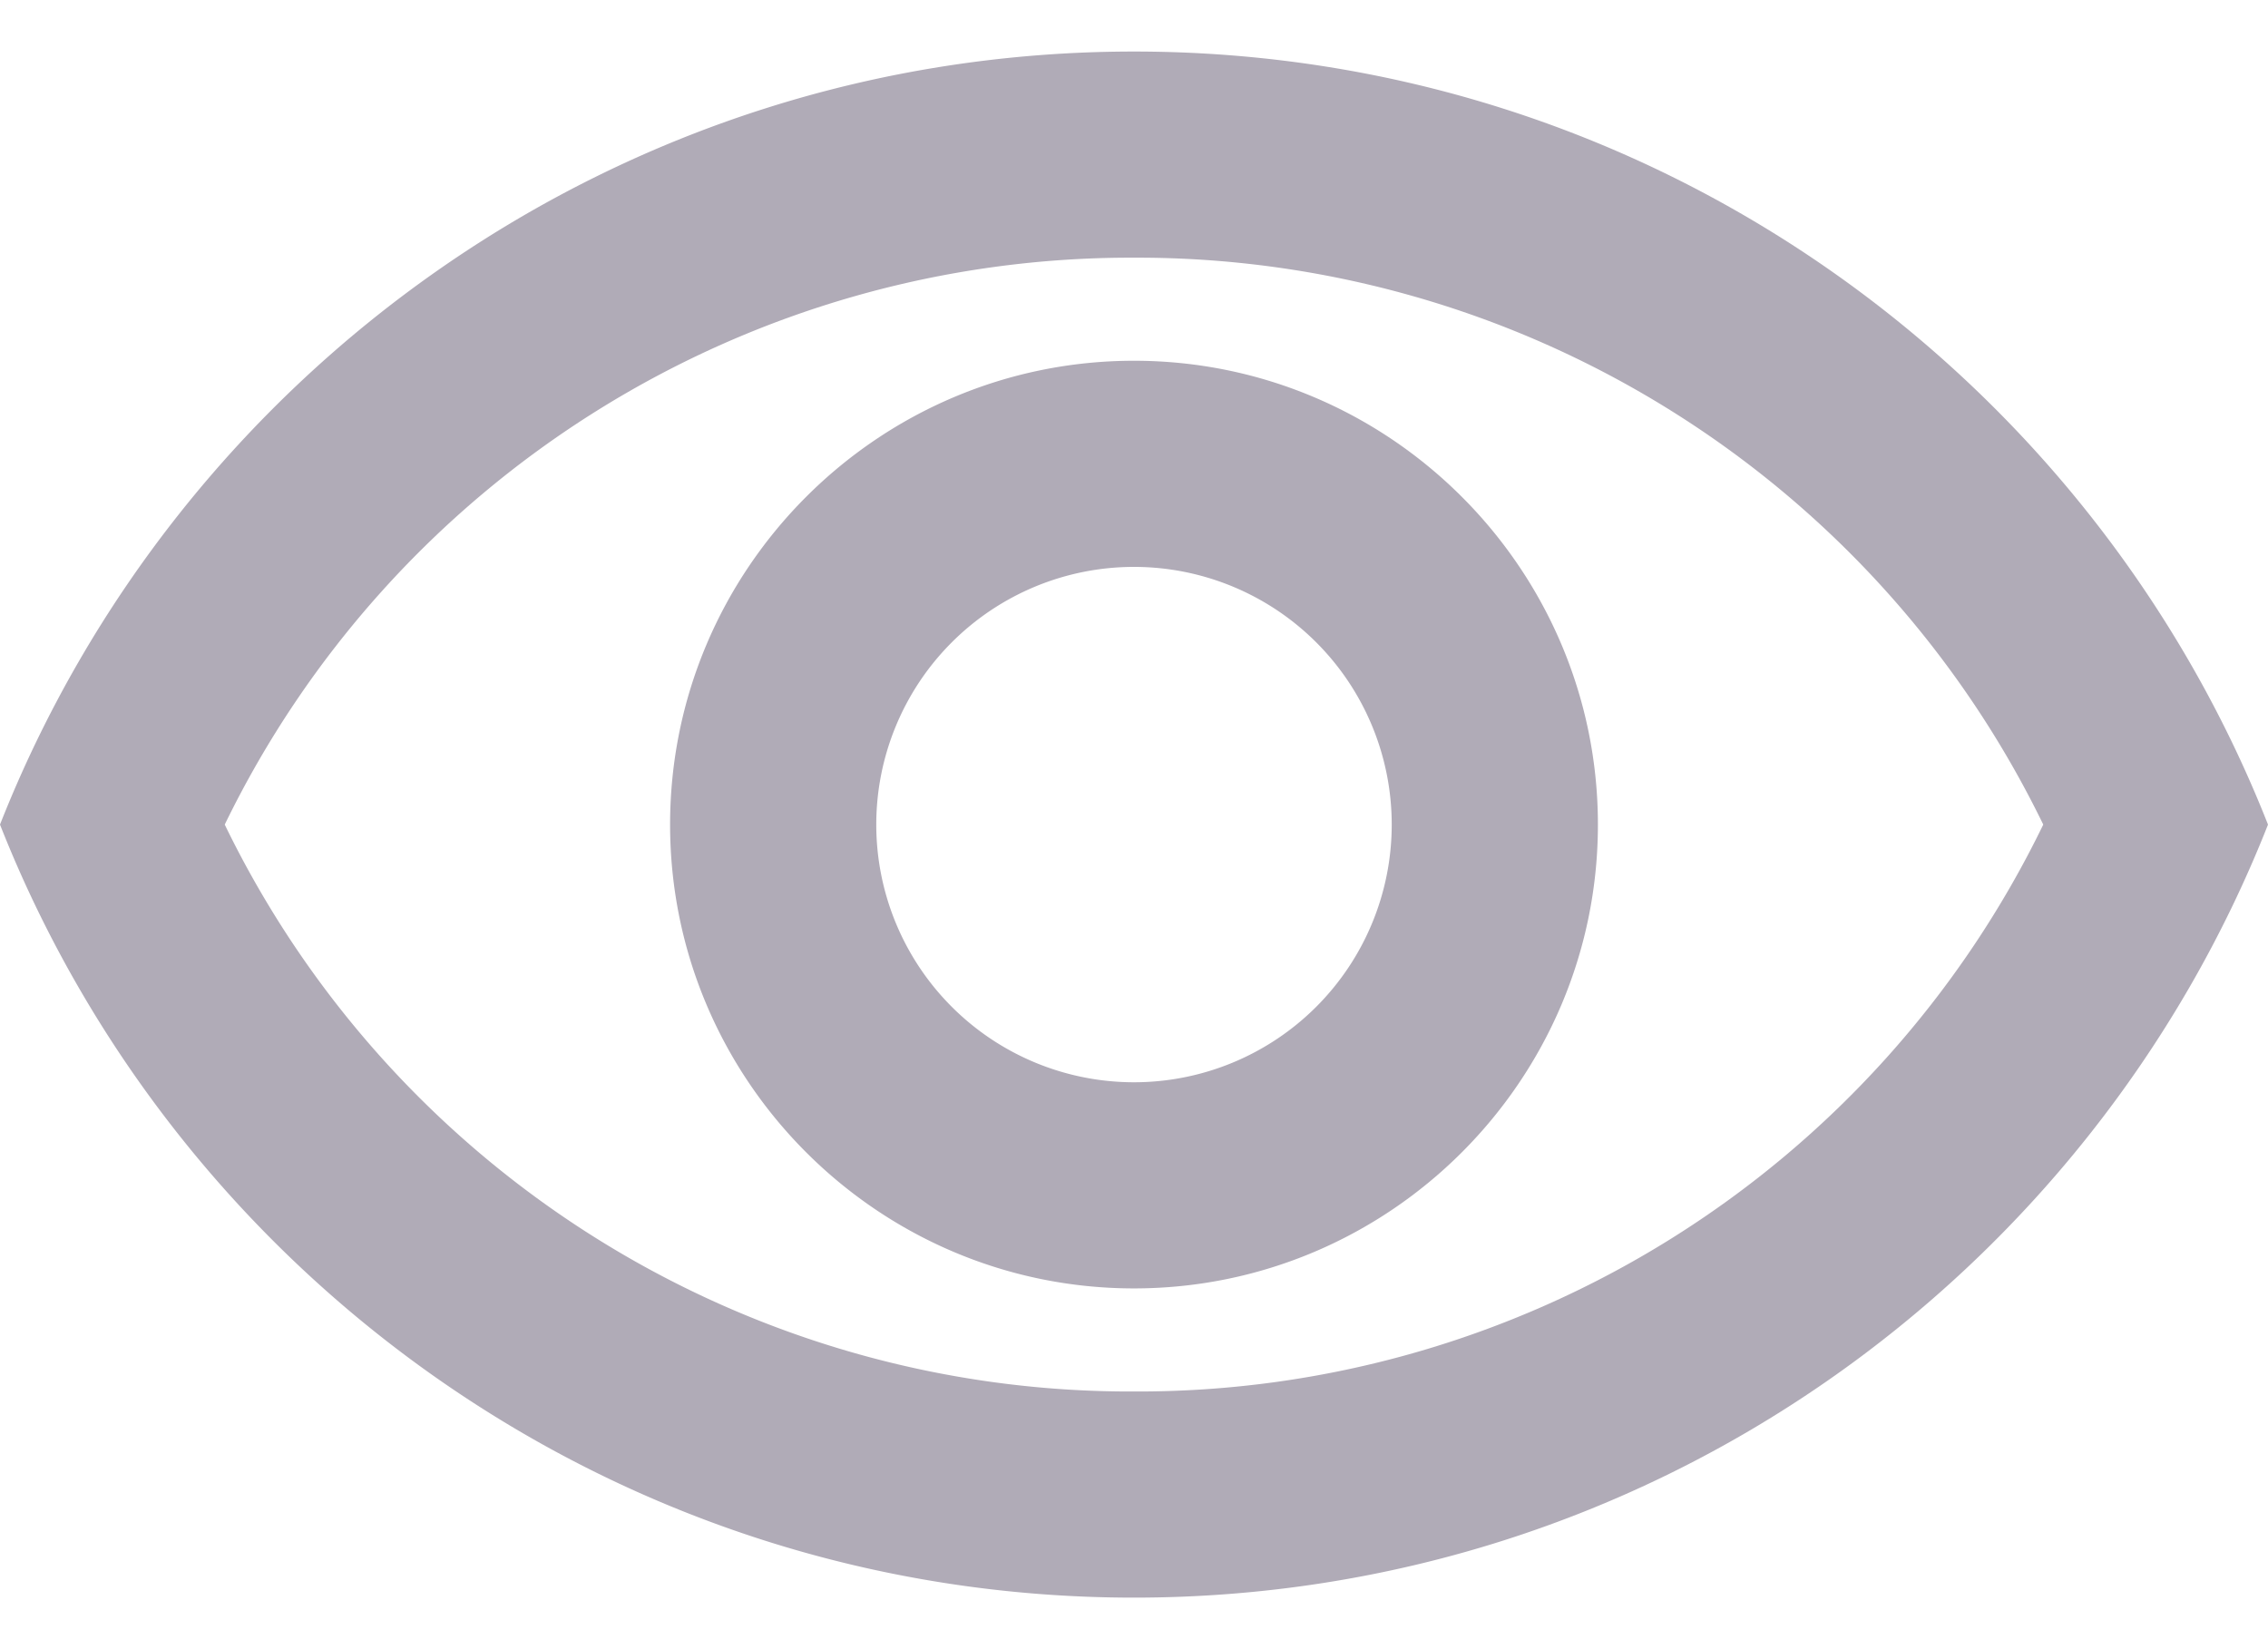<svg width="22" height="16" viewBox="0 0 22 16" fill="none" xmlns="http://www.w3.org/2000/svg"><path d="M11 2.5A9.77 9.77 0 0119.82 8 9.76 9.76 0 0111 13.5 9.76 9.76 0 012.18 8 9.77 9.77 0 0111 2.5zm0-2C6 .5 1.73 3.61 0 8c1.73 4.39 6 7.5 11 7.5s9.27-3.11 11-7.5C20.27 3.61 16 .5 11 .5zm0 5a2.5 2.5 0 010 5 2.5 2.5 0 010-5zm0-2C8.52 3.5 6.5 5.52 6.5 8s2.02 4.5 4.5 4.5 4.5-2.02 4.5-4.5-2.02-4.5-4.5-4.5z" fill="#B0ABB7"/></svg>